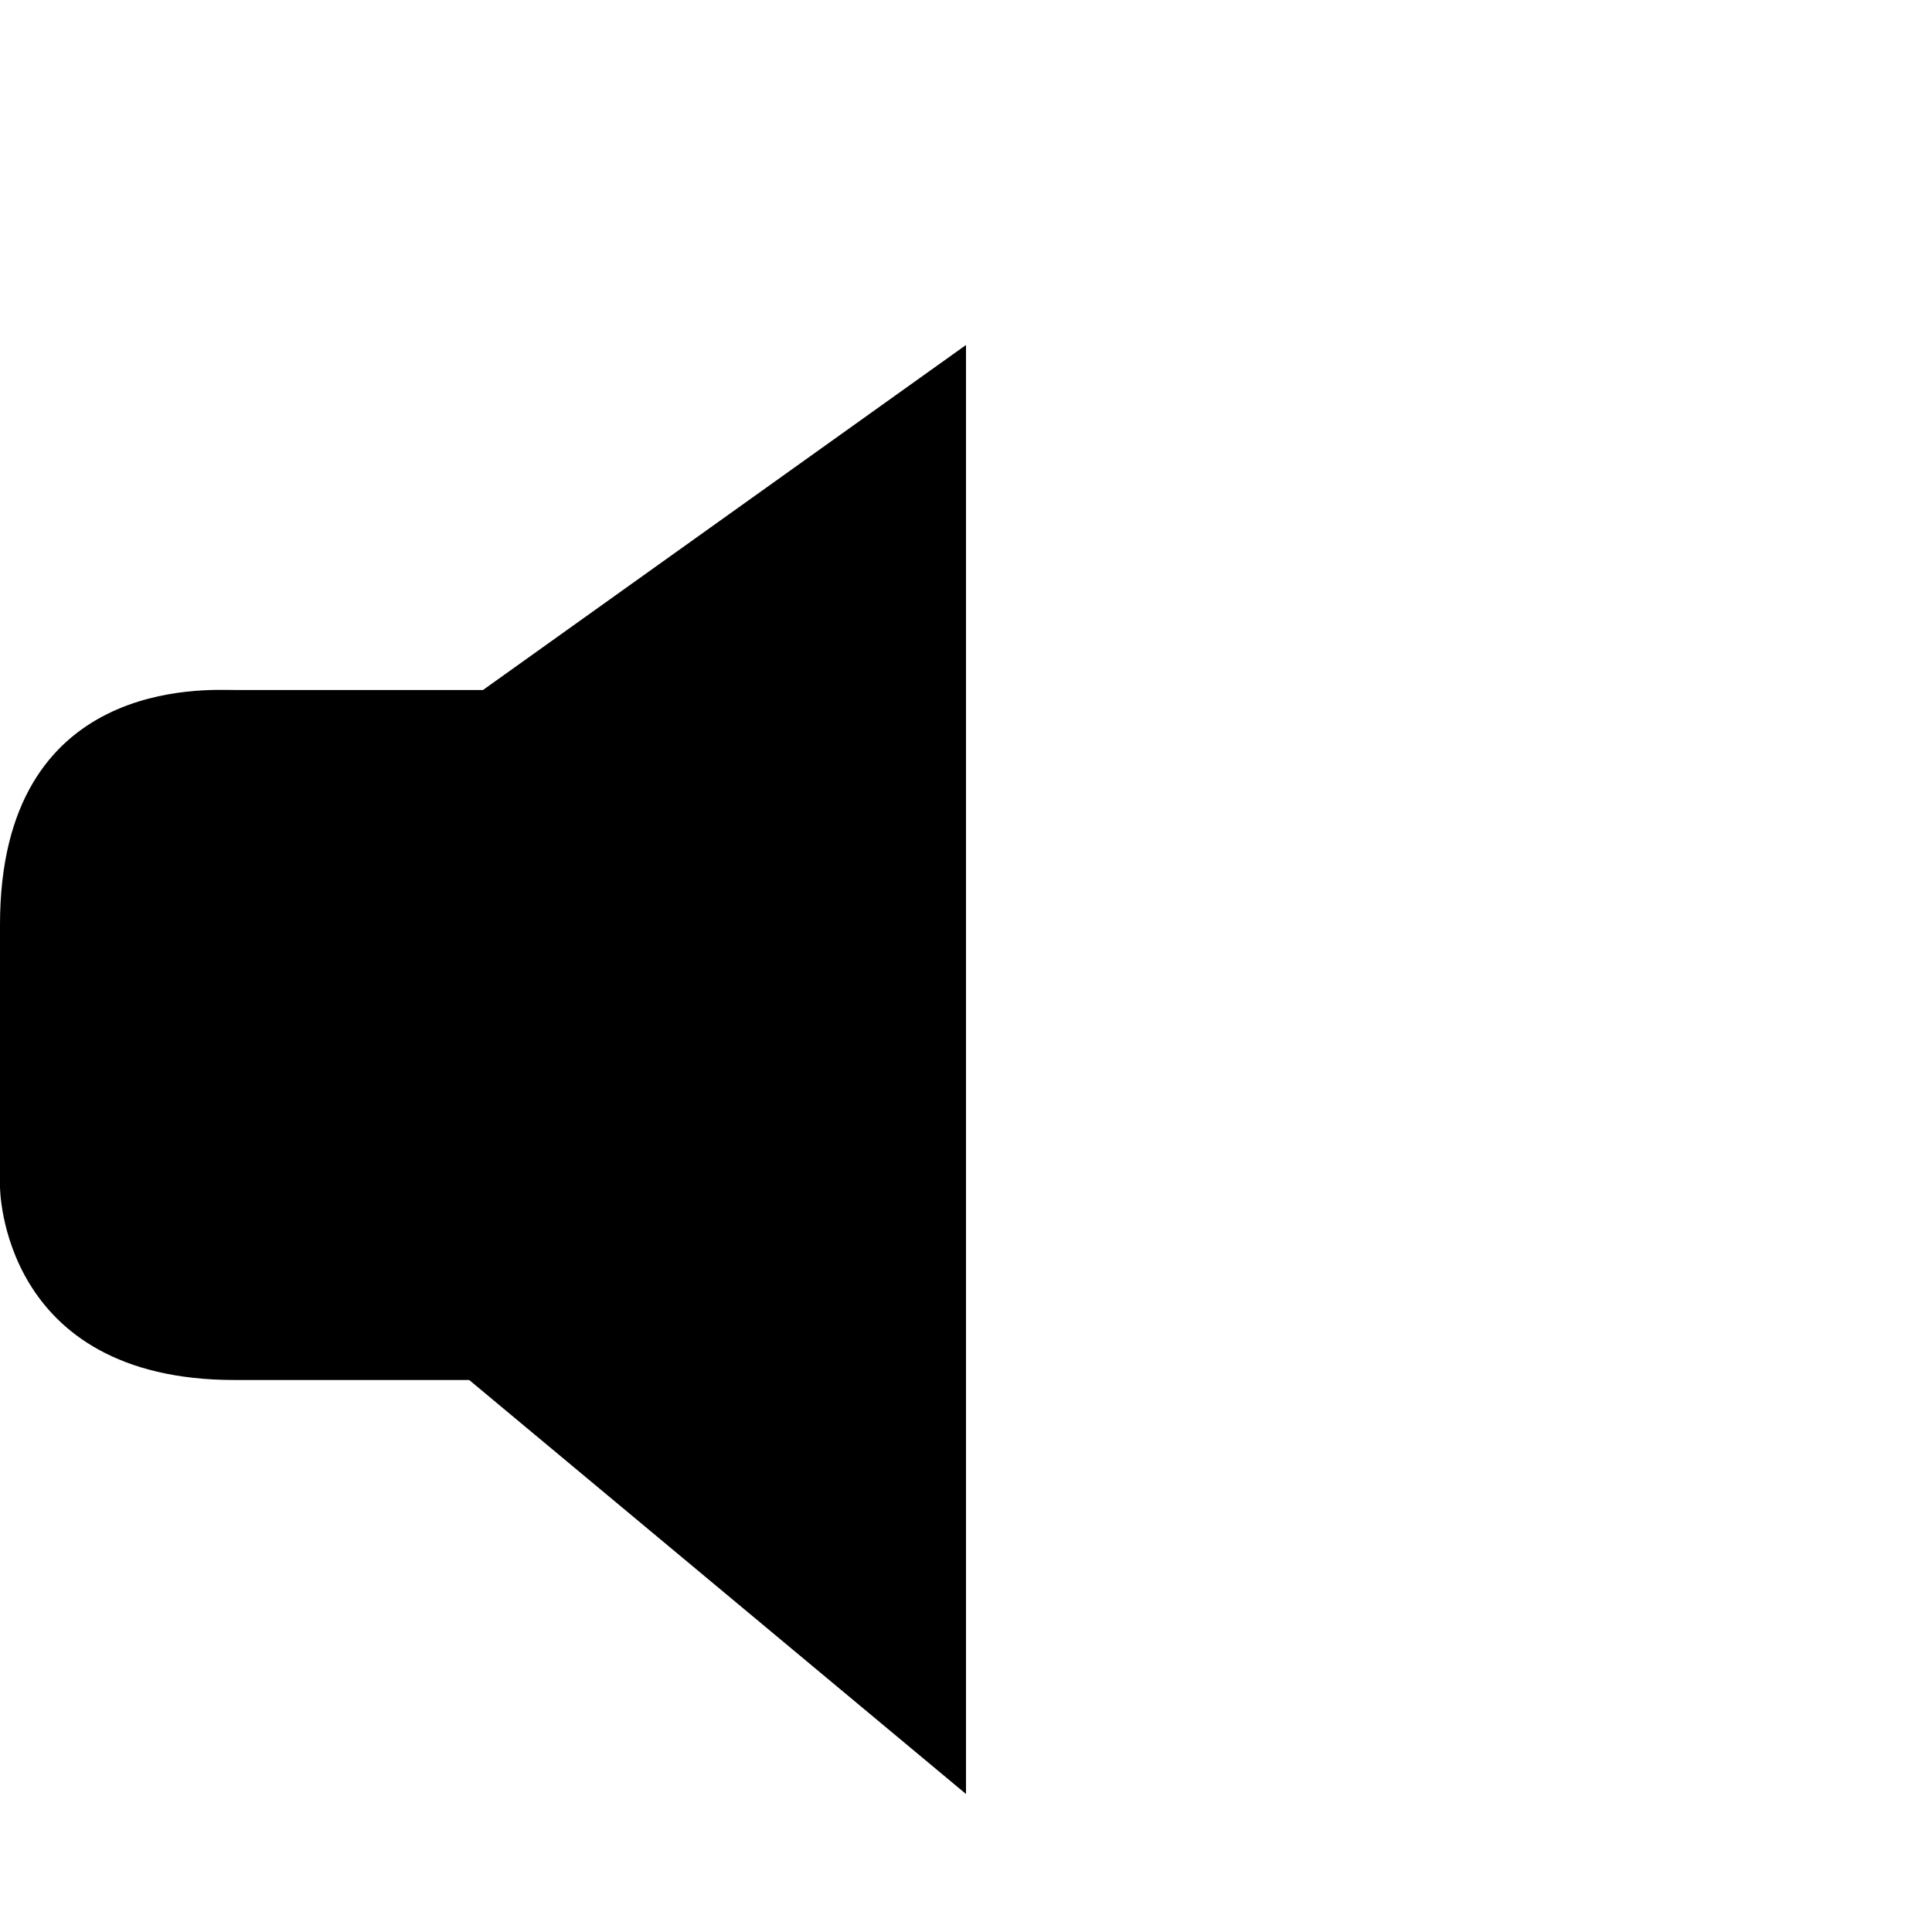<svg xmlns="http://www.w3.org/2000/svg" viewBox="0 0 14 14" enable-background="new 0 0 14 14"><path d="M3.5,5H1.7C1.5,5,0,4.9,0,6.7v1.9c0,0,0,1.4,1.7,1.4h1.7L7,13V2.5L3.5,5z" fill-rule="evenodd"/></svg>